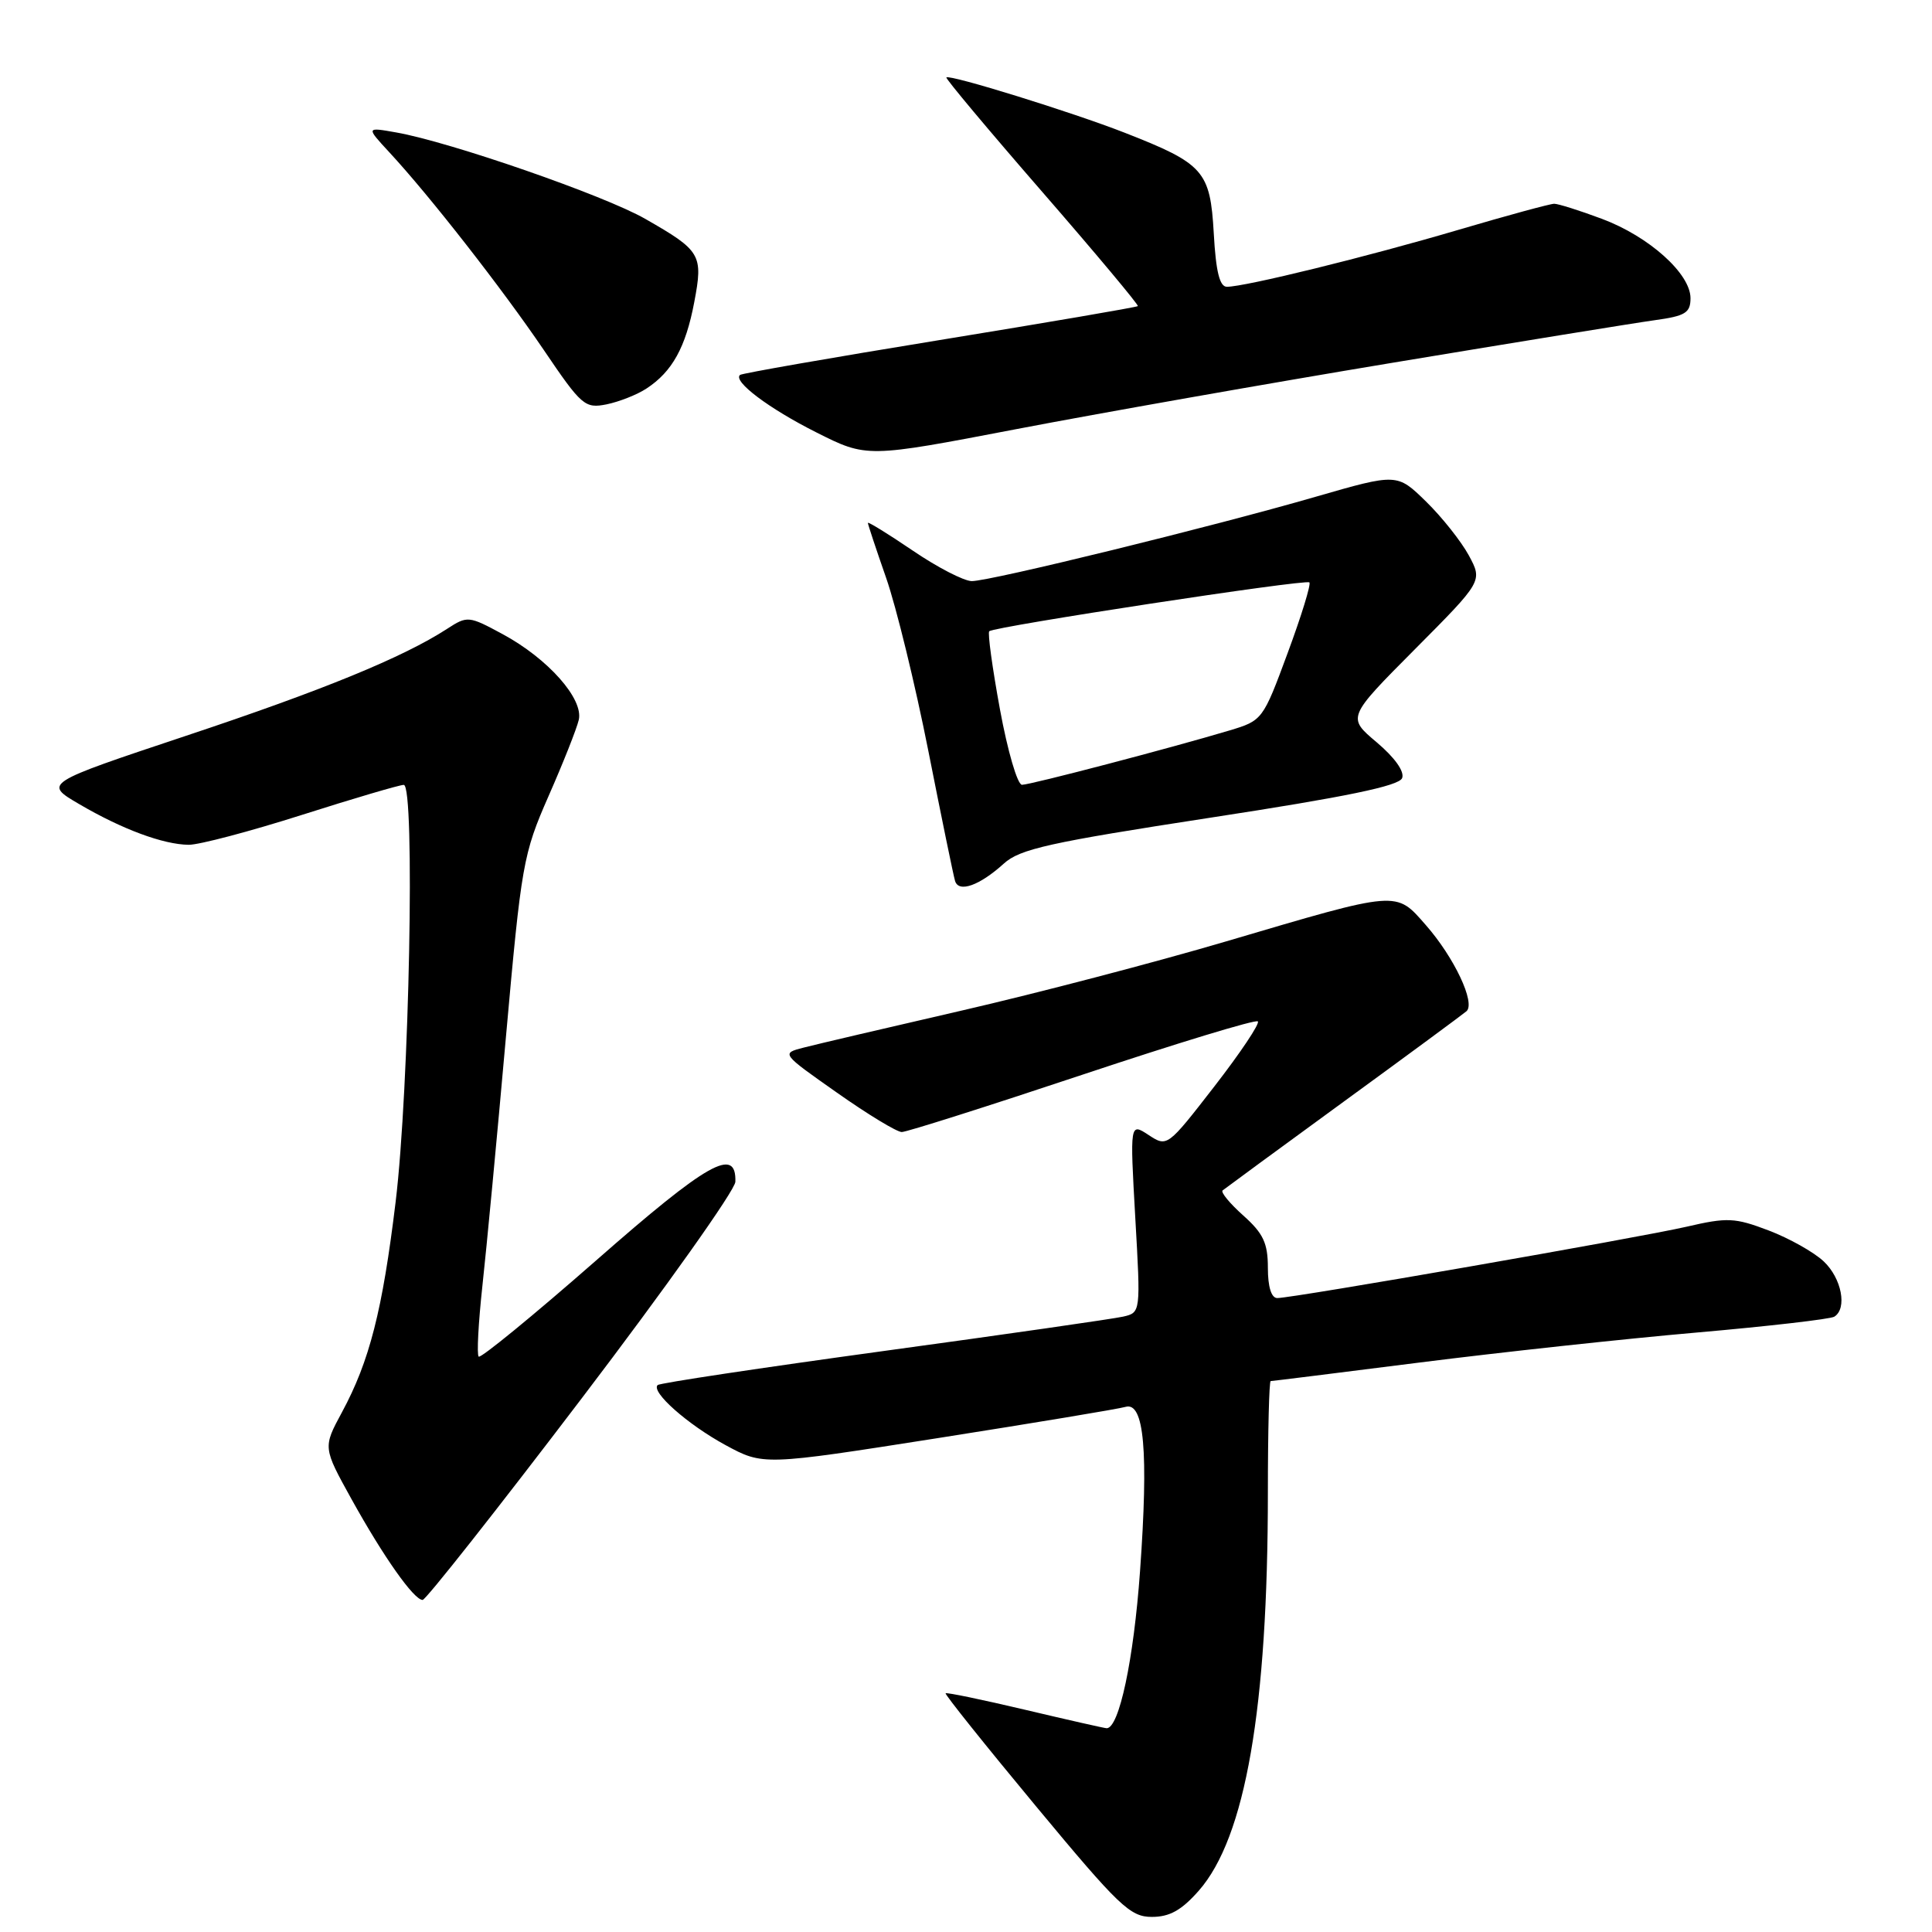 <?xml version="1.0" encoding="UTF-8" standalone="no"?>
<!DOCTYPE svg PUBLIC "-//W3C//DTD SVG 1.1//EN" "http://www.w3.org/Graphics/SVG/1.1/DTD/svg11.dtd" >
<svg xmlns="http://www.w3.org/2000/svg" xmlns:xlink="http://www.w3.org/1999/xlink" version="1.1" viewBox="0 0 256 256">
 <g >
 <path fill="currentColor"
d=" M 158.85 250.52 C 165.03 243.48 168.00 226.37 168.00 197.75 C 168.00 189.64 168.17 183.00 168.37 183.00 C 168.58 183.00 177.46 181.89 188.12 180.54 C 198.78 179.19 215.28 177.40 224.80 176.57 C 234.31 175.74 242.53 174.79 243.05 174.47 C 244.80 173.39 244.03 169.37 241.64 167.13 C 240.34 165.91 237.06 164.07 234.35 163.04 C 229.87 161.34 228.89 161.29 223.46 162.55 C 217.06 164.02 171.33 172.00 169.25 172.00 C 168.46 172.00 168.00 170.53 168.00 167.99 C 168.00 164.72 167.39 163.43 164.75 161.07 C 162.96 159.47 161.73 157.98 162.00 157.74 C 162.28 157.51 169.47 152.23 178.00 146.01 C 186.53 139.80 193.87 134.38 194.32 133.99 C 195.54 132.90 192.69 126.86 188.94 122.59 C 184.91 117.99 185.47 117.95 162.50 124.73 C 153.15 127.49 137.40 131.61 127.50 133.89 C 117.60 136.17 108.15 138.38 106.50 138.81 C 103.50 139.58 103.50 139.58 110.91 144.79 C 114.98 147.66 118.84 150.00 119.49 150.00 C 120.13 150.00 130.90 146.58 143.41 142.41 C 155.92 138.24 166.39 135.05 166.67 135.34 C 166.96 135.62 164.37 139.49 160.93 143.93 C 154.68 151.99 154.66 152.01 152.19 150.39 C 149.72 148.77 149.72 148.77 150.43 161.35 C 151.15 173.92 151.15 173.92 148.82 174.46 C 147.55 174.75 133.25 176.81 117.06 179.02 C 100.87 181.24 87.40 183.26 87.14 183.53 C 86.23 184.43 91.10 188.74 96.11 191.47 C 101.13 194.19 101.13 194.19 124.31 190.55 C 137.07 188.54 148.23 186.69 149.13 186.42 C 151.61 185.69 152.20 192.29 151.06 208.19 C 150.22 219.94 148.29 229.00 146.64 229.00 C 146.38 229.00 141.53 227.90 135.86 226.56 C 130.19 225.22 125.43 224.23 125.30 224.37 C 125.16 224.50 130.54 231.23 137.25 239.31 C 148.27 252.59 149.75 254.00 152.62 254.00 C 154.99 254.00 156.56 253.12 158.85 250.52 Z  M 77.07 185.30 C 88.24 170.62 97.41 157.70 97.44 156.59 C 97.58 151.88 93.79 154.02 78.95 167.05 C 70.68 174.30 63.69 180.02 63.43 179.76 C 63.16 179.50 63.39 175.28 63.92 170.39 C 64.46 165.50 65.86 150.70 67.03 137.50 C 69.09 114.46 69.31 113.18 72.68 105.50 C 74.62 101.10 76.42 96.55 76.69 95.39 C 77.34 92.60 72.60 87.26 66.59 84.02 C 62.11 81.60 61.93 81.58 59.25 83.32 C 53.42 87.10 42.79 91.46 24.64 97.50 C 5.78 103.79 5.78 103.79 10.48 106.54 C 16.17 109.88 21.63 111.90 25.00 111.94 C 26.38 111.95 33.12 110.17 40.00 107.98 C 46.88 105.79 52.95 104.00 53.50 104.00 C 55.02 104.00 54.24 144.31 52.42 159.28 C 50.68 173.63 48.97 180.36 45.30 187.15 C 42.79 191.80 42.79 191.80 46.58 198.65 C 50.81 206.28 54.84 212.00 56.00 212.00 C 56.42 212.00 65.90 199.99 77.07 185.30 Z  M 133.00 114.44 C 135.14 112.49 139.04 111.63 160.37 108.35 C 178.38 105.59 185.39 104.14 185.79 103.10 C 186.13 102.23 184.80 100.37 182.42 98.36 C 178.50 95.06 178.50 95.06 187.48 86.03 C 196.46 77.00 196.46 77.00 194.63 73.60 C 193.62 71.74 191.07 68.52 188.96 66.46 C 185.12 62.71 185.12 62.71 174.31 65.83 C 160.60 69.80 131.24 77.00 128.77 77.00 C 127.74 77.00 124.21 75.18 120.95 72.96 C 117.68 70.74 115.00 69.09 115.00 69.29 C 115.00 69.49 116.09 72.77 117.42 76.58 C 118.75 80.39 121.27 90.70 123.01 99.50 C 124.75 108.30 126.34 116.05 126.55 116.73 C 127.03 118.33 129.80 117.34 133.00 114.44 Z  M 184.50 48.07 C 201.00 45.33 216.64 42.79 219.25 42.43 C 223.33 41.87 224.00 41.45 224.00 39.51 C 224.00 36.26 218.50 31.33 212.27 29.00 C 209.33 27.90 206.48 27.00 205.94 27.00 C 205.40 27.00 199.68 28.56 193.23 30.46 C 181.21 34.01 164.98 38.00 162.57 38.00 C 161.61 38.00 161.11 35.99 160.83 30.91 C 160.36 22.64 159.52 21.69 149.01 17.58 C 142.08 14.87 125.84 9.83 125.40 10.26 C 125.26 10.40 130.97 17.22 138.09 25.41 C 145.21 33.60 150.91 40.42 150.77 40.56 C 150.62 40.71 138.80 42.73 124.50 45.06 C 110.20 47.39 98.30 49.47 98.06 49.68 C 97.07 50.51 101.87 54.13 108.18 57.30 C 114.86 60.66 114.86 60.66 134.68 56.86 C 145.58 54.77 168.00 50.81 184.50 48.07 Z  M 85.68 51.47 C 89.07 49.25 90.86 46.02 91.99 40.05 C 93.19 33.73 92.89 33.23 85.48 28.99 C 80.06 25.89 59.66 18.81 52.50 17.55 C 48.50 16.84 48.50 16.84 51.58 20.17 C 56.94 25.95 66.51 38.21 72.03 46.34 C 77.06 53.77 77.50 54.15 80.37 53.58 C 82.03 53.24 84.43 52.30 85.68 51.47 Z  M 132.50 94.00 C 131.49 88.50 130.85 83.84 131.08 83.64 C 131.82 83.01 173.05 76.71 173.50 77.17 C 173.74 77.40 172.44 81.62 170.62 86.53 C 167.35 95.38 167.28 95.48 162.91 96.79 C 155.27 99.08 136.55 103.99 135.42 103.99 C 134.82 104.00 133.51 99.50 132.50 94.00 Z "/>
</g>
</svg>